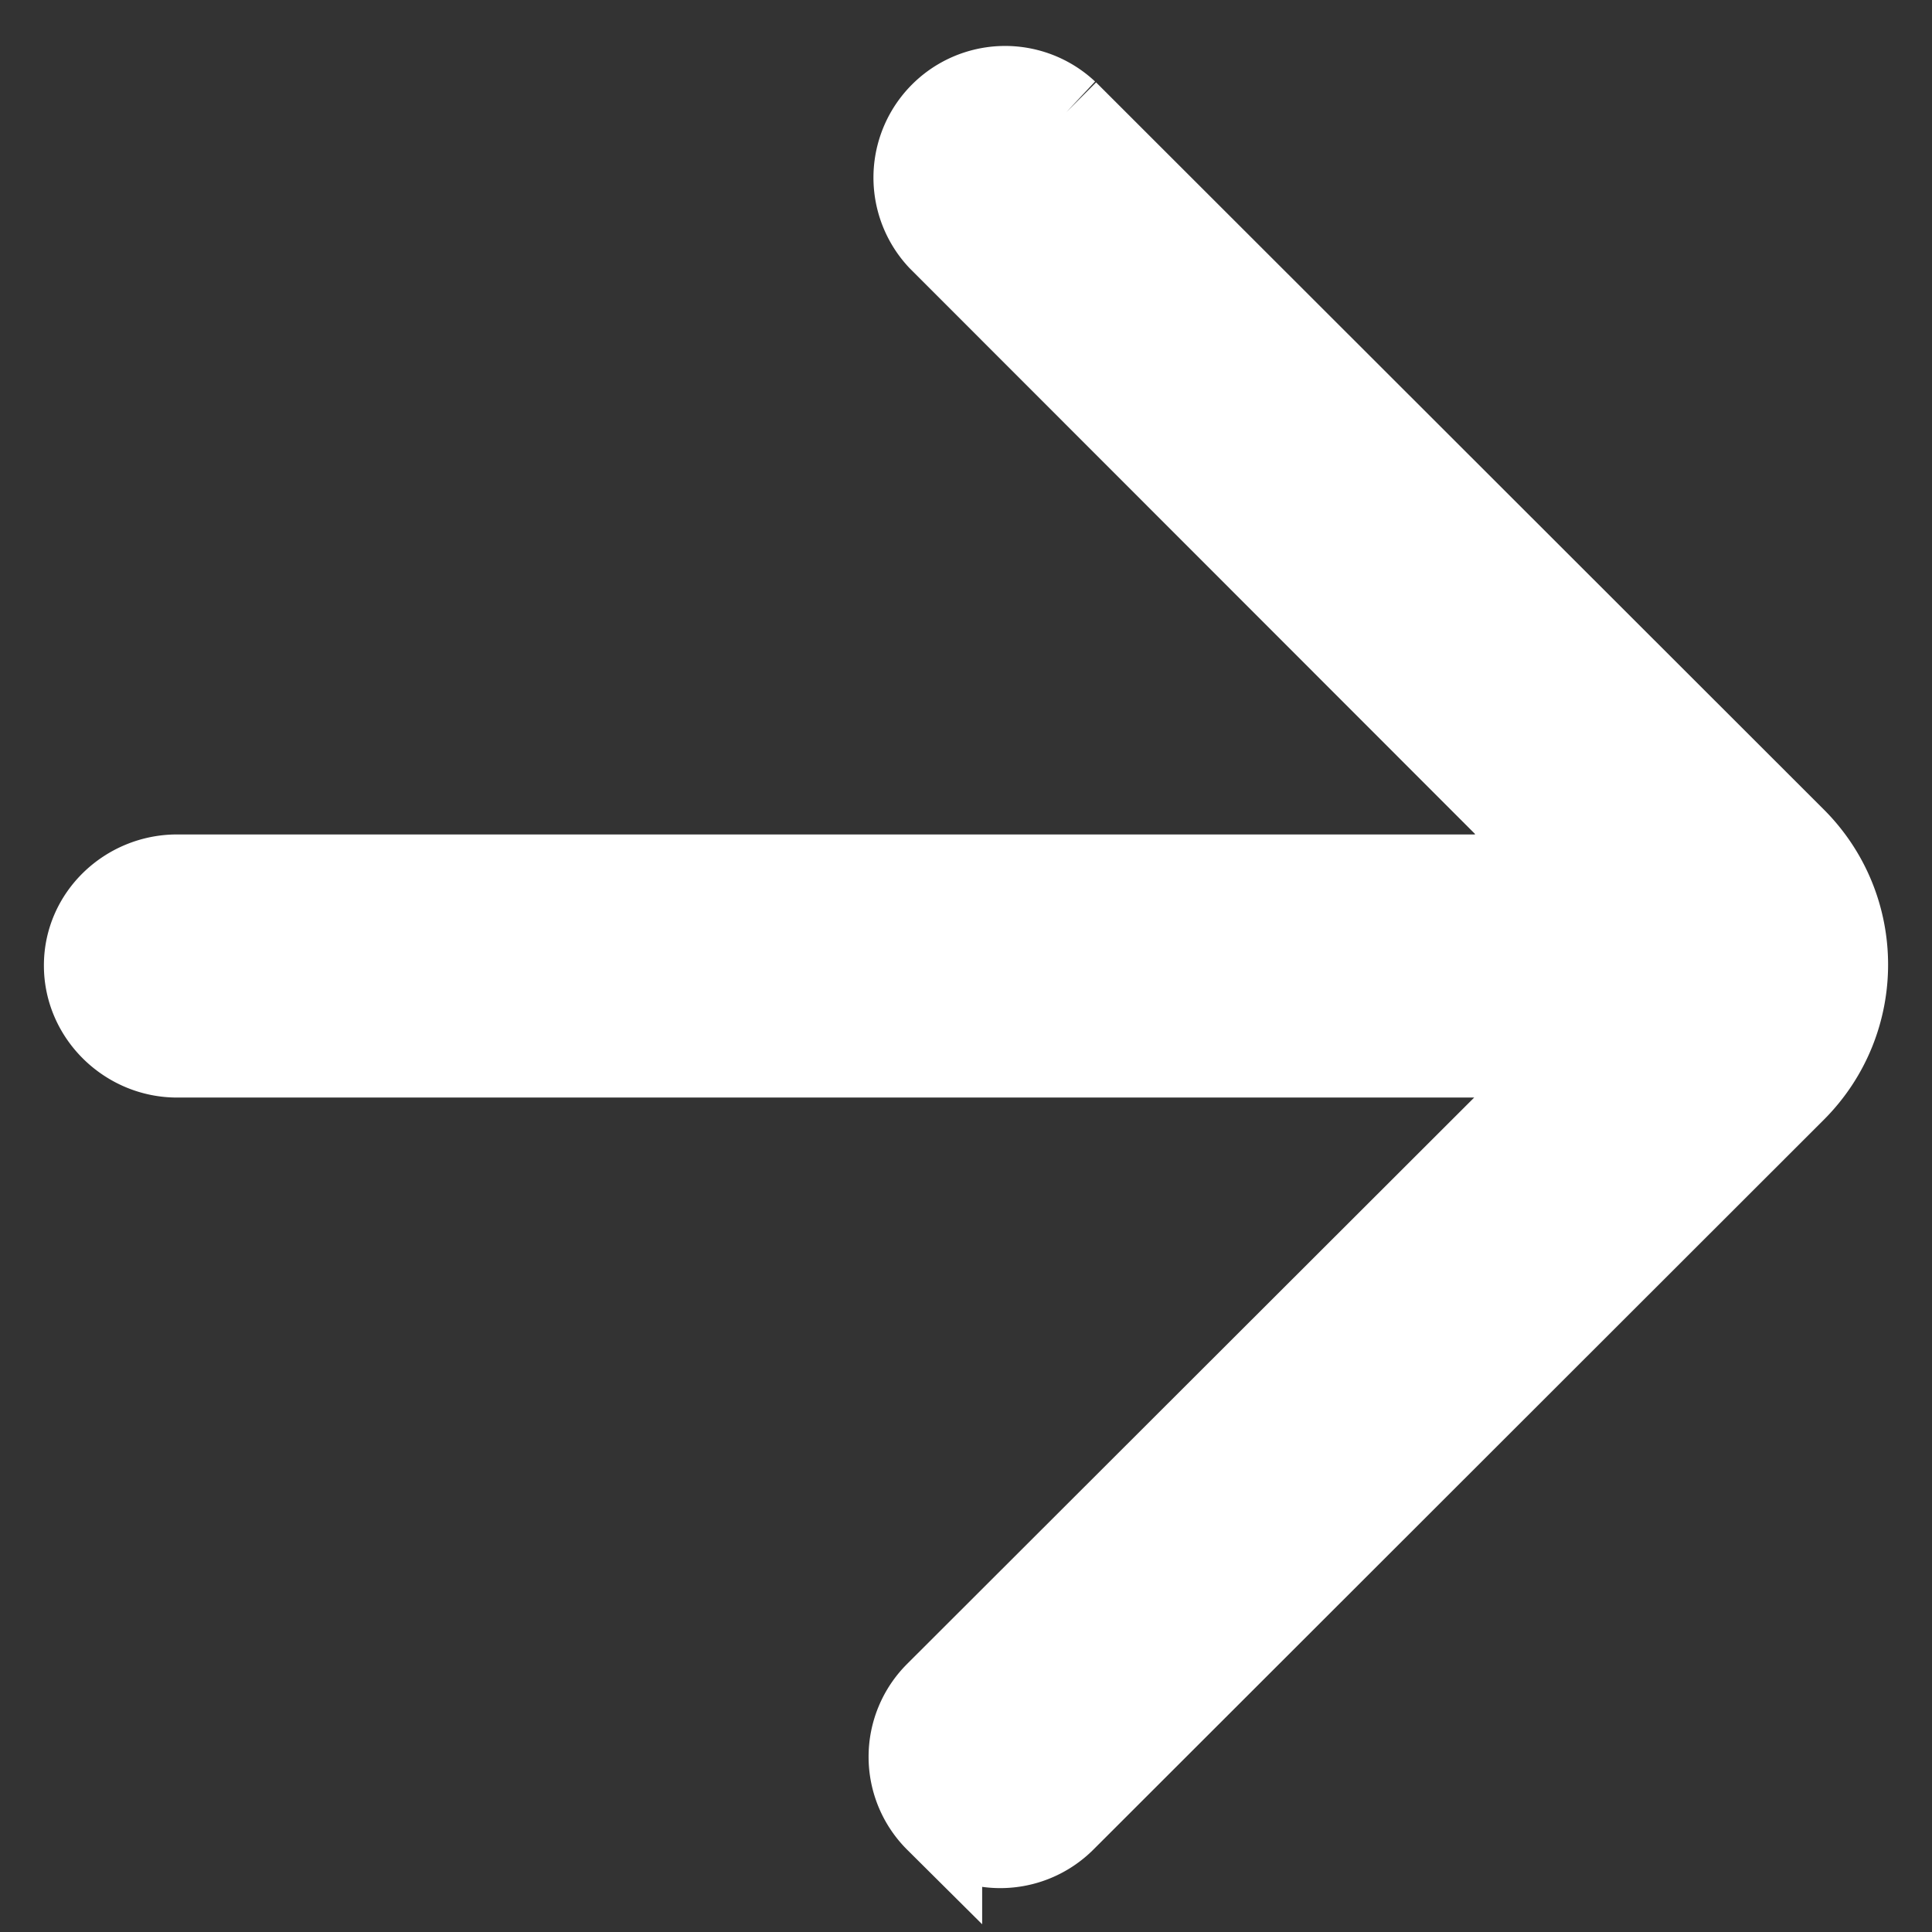 <svg width="22" height="22" viewBox="0 0 22 22" xmlns="http://www.w3.org/2000/svg">
    <rect x="0" y="0" width="22" height="22" fill="#333333" stroke="none"/>
    <path d="M12.128 1.293a.999.999 0 0 0-1.413 1.411l6.434 6.438a.504.504 0 0 1-.352.86H2.017c-.552 0-1.017.439-1.017.99v.004c0 .551.465 1.002 1.016 1.002h14.78c.445 0 .668.53.353.845L10.684 19.3a.994.994 0 0 0 0 1.41v-.002a1 1 0 0 0 1.413 0l8.318-8.311c.78-.78.78-2.045 0-2.825l-8.287-8.28" fill="#FFF" stroke="#FFF" fill-rule="evenodd"/>
</svg>
